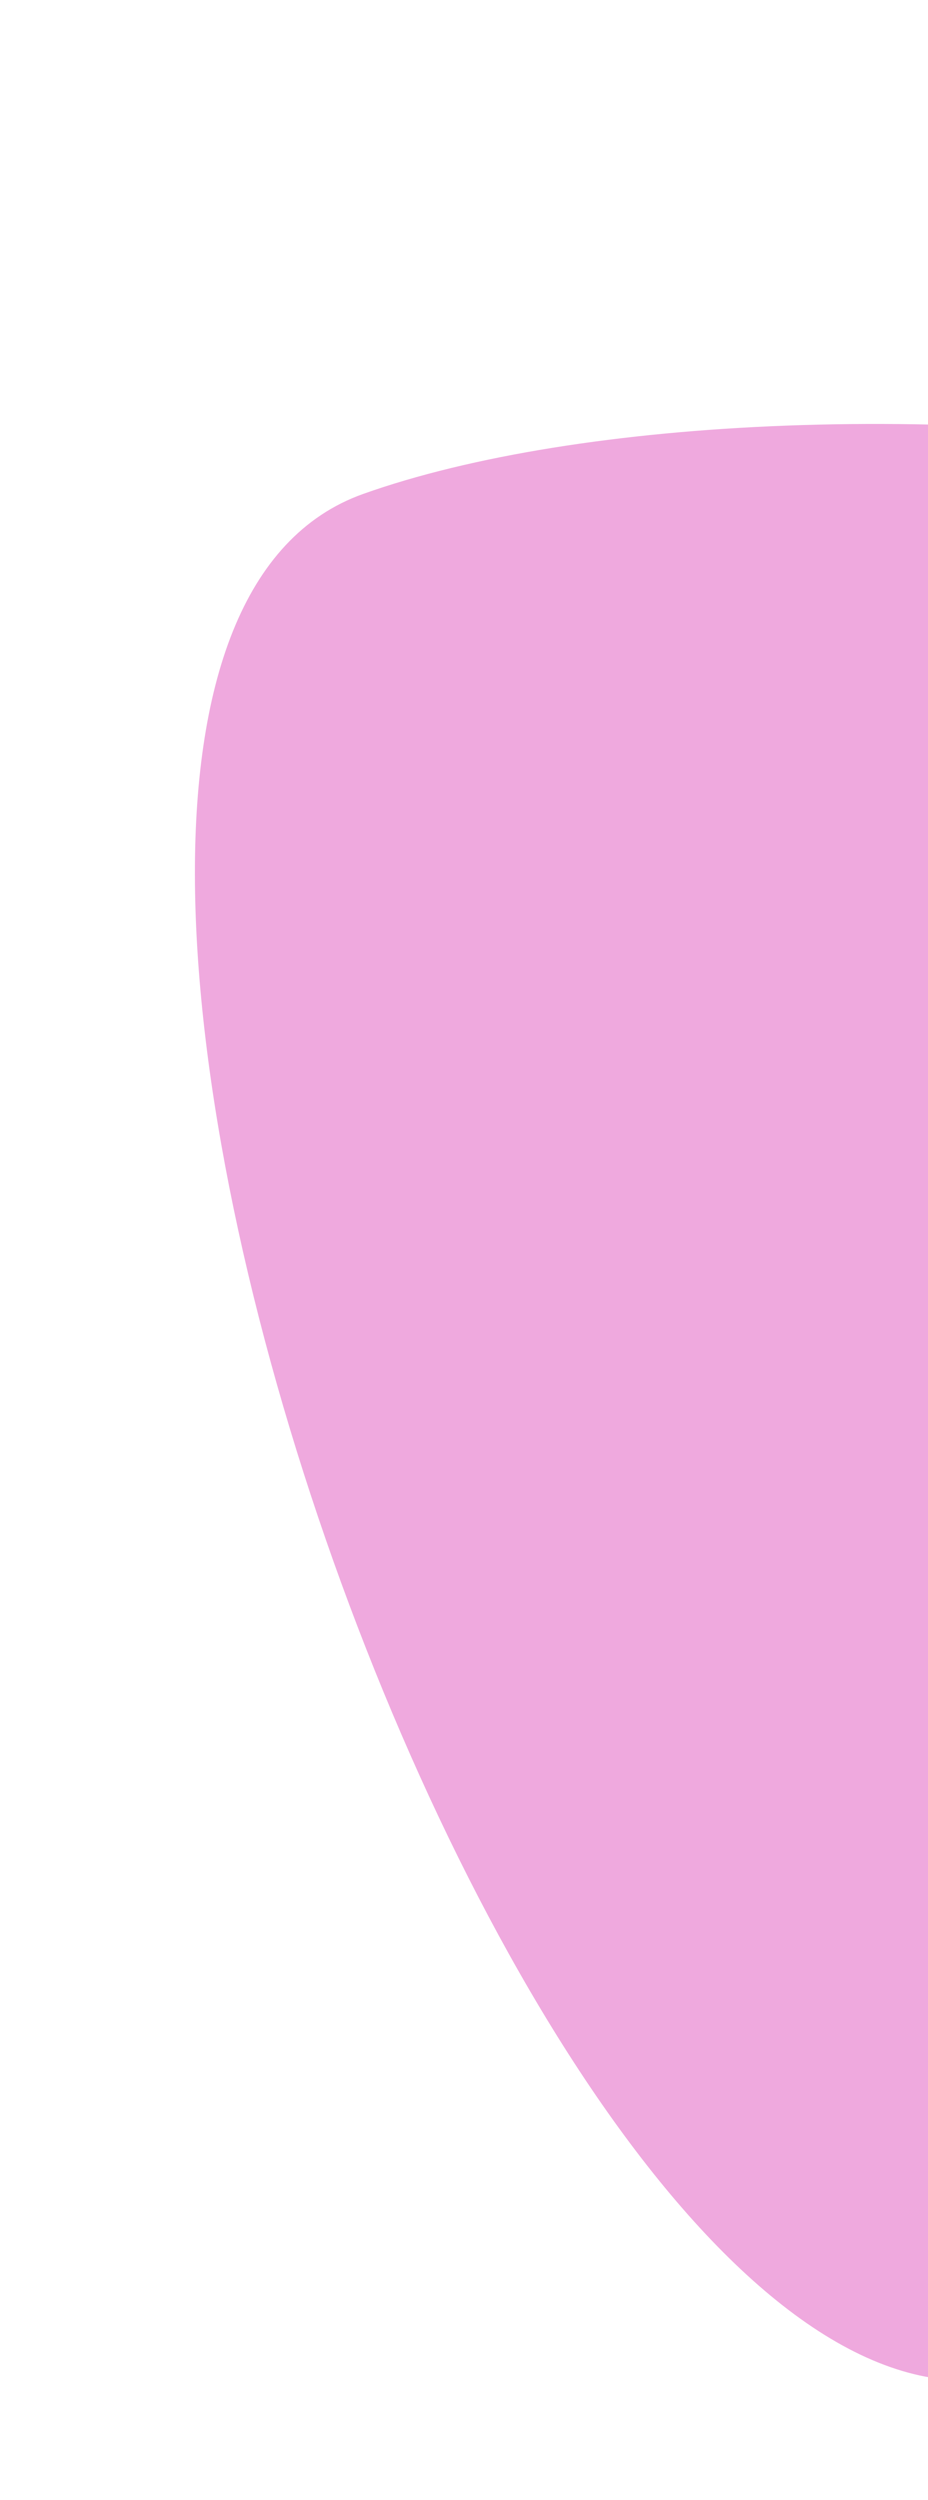 <svg width="295" height="794" viewBox="0 0 295 794" fill="none" xmlns="http://www.w3.org/2000/svg">
<path d="M662.362 297.841C603.509 132.417 251.821 108.361 115.46 156.875C-38.487 211.647 173.432 807.3 327.38 752.529C463.734 704.017 721.216 463.265 662.362 297.841Z" fill="#EFA9DE"/>
</svg>
